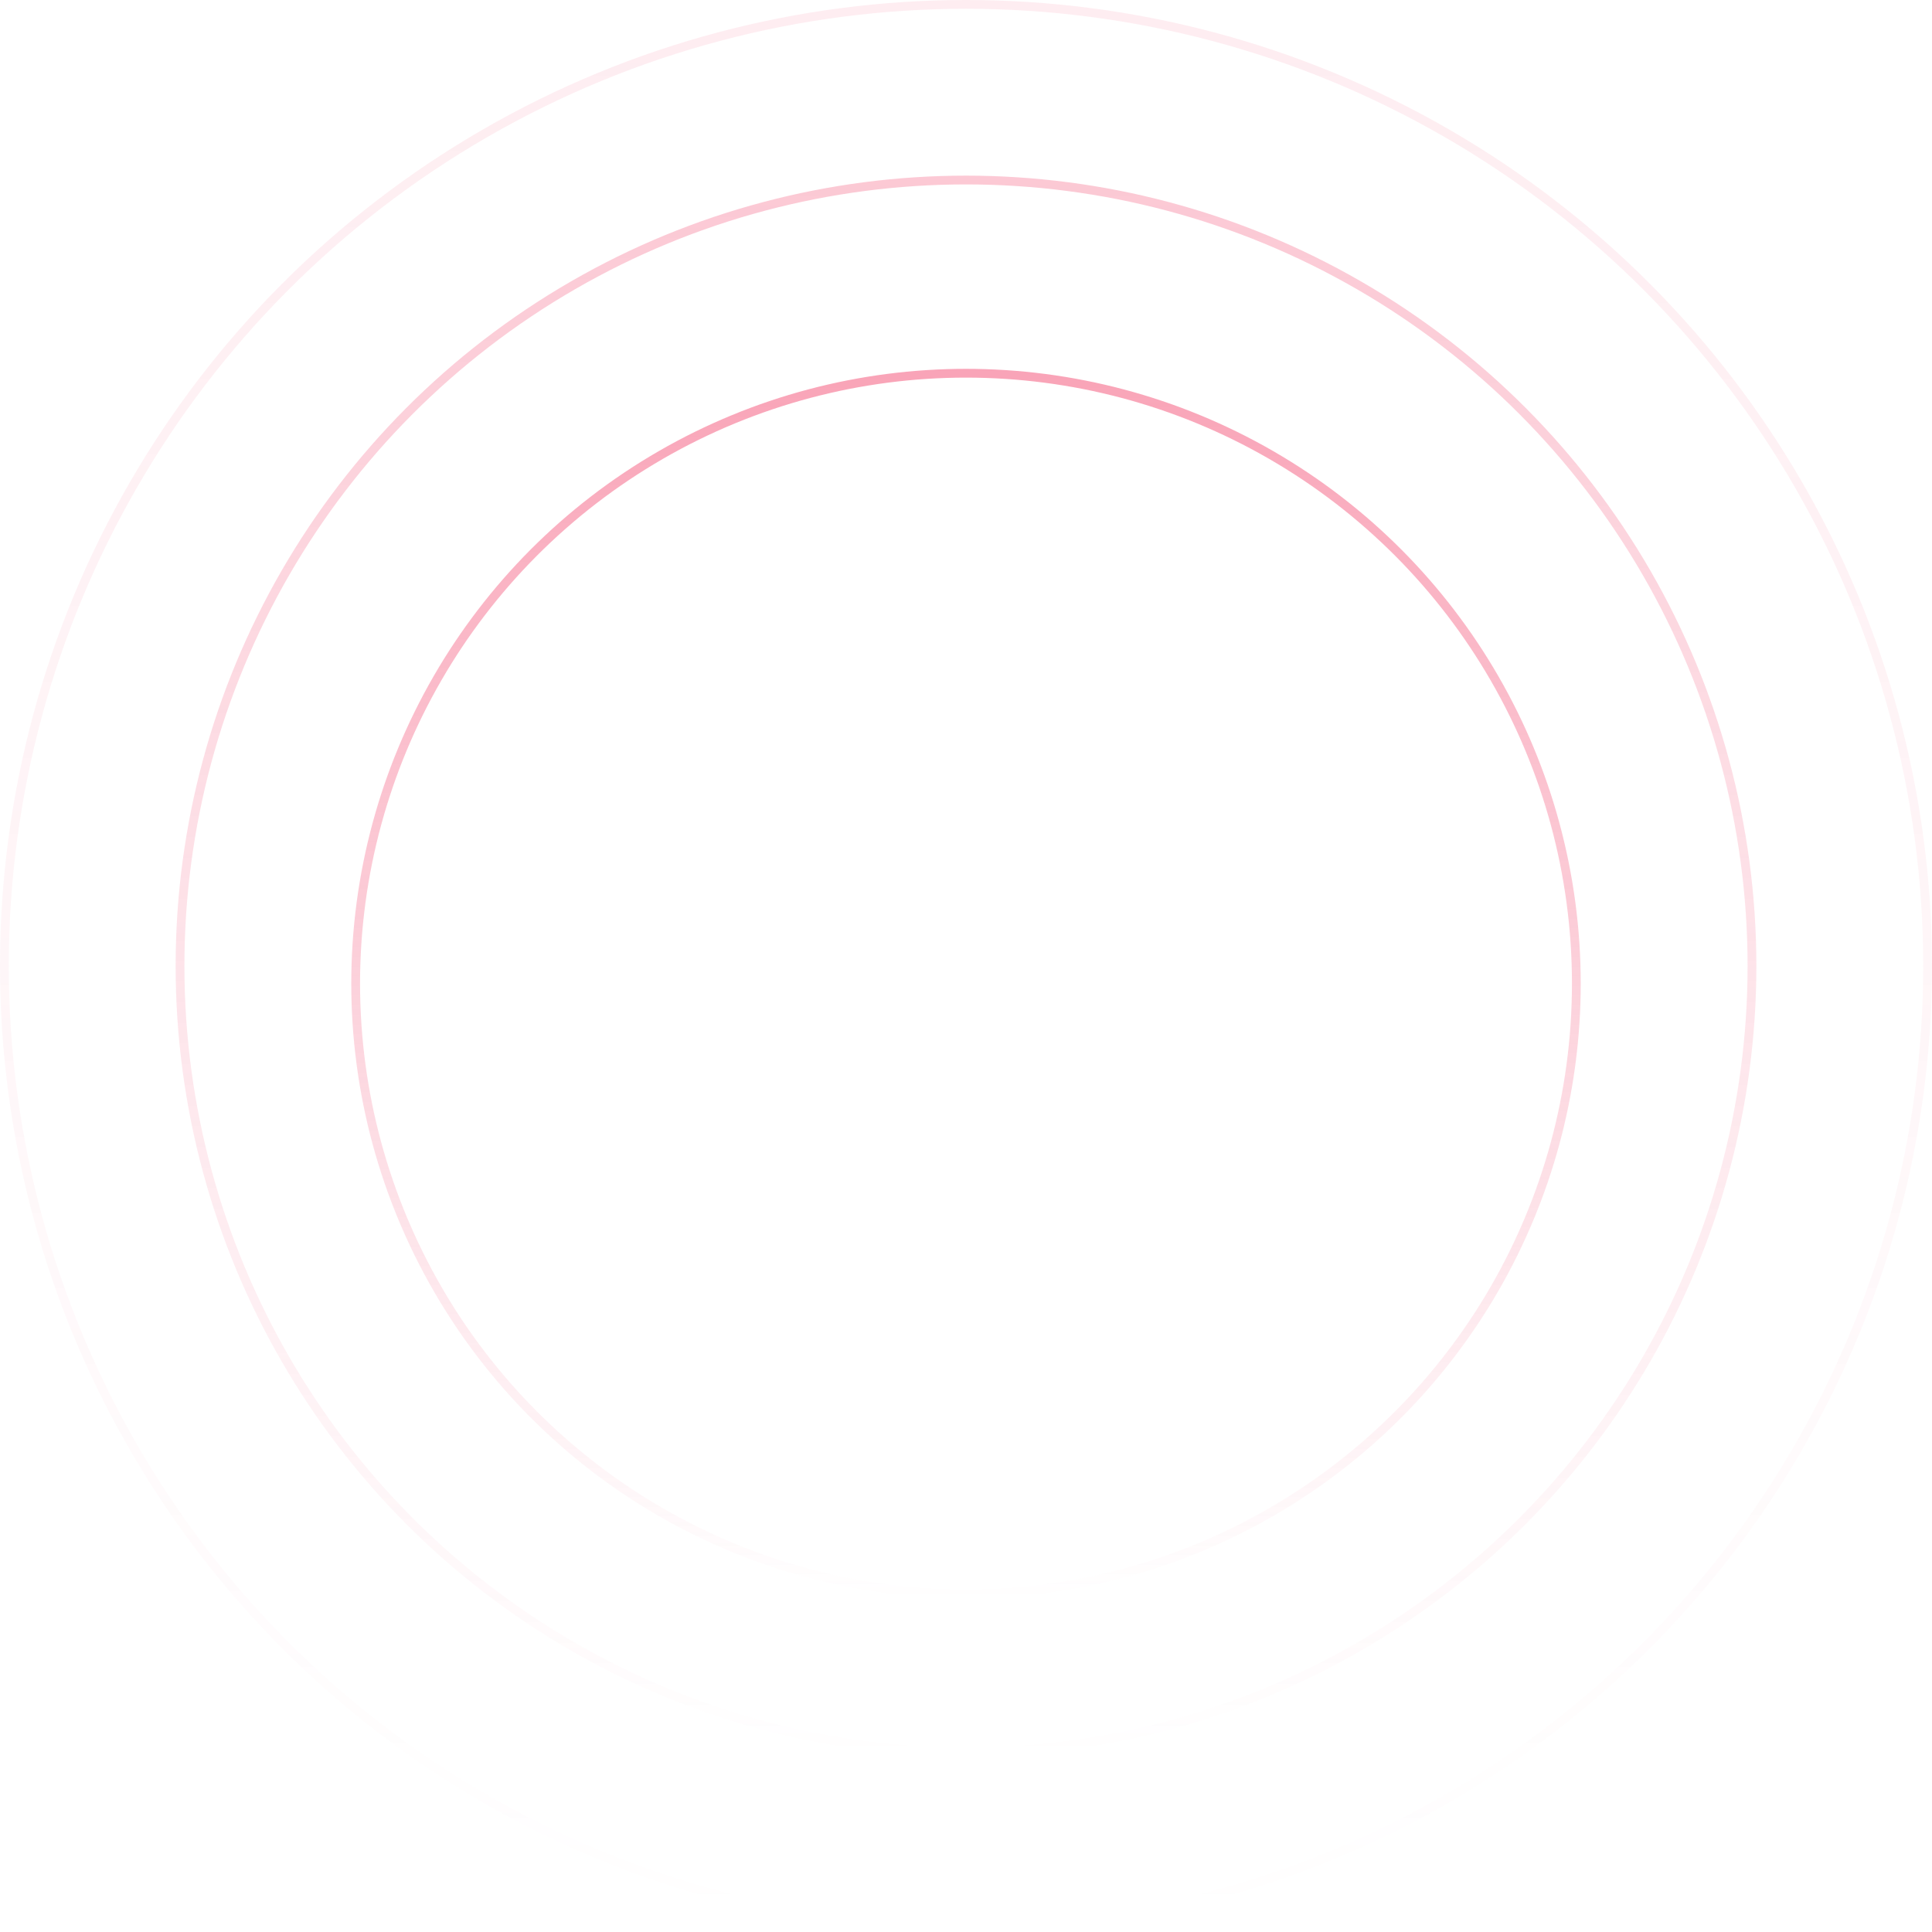<svg width="220" height="220" viewBox="0 0 220 220" fill="none" xmlns="http://www.w3.org/2000/svg">
<circle cx="110" cy="112" r="69.5" stroke="url(#paint0_linear)" stroke-opacity="0.5"/>
<circle cx="110" cy="110" r="89.5" stroke="url(#paint1_linear)" stroke-opacity="0.3"/>
<circle cx="110" cy="110" r="109.5" stroke="url(#paint2_linear)" stroke-opacity="0.1"/>
<defs>
<linearGradient id="paint0_linear" x1="110" y1="42" x2="110" y2="182" gradientUnits="userSpaceOnUse">
<stop stop-color="#F34970"/>
<stop offset="1" stop-color="#F34970" stop-opacity="0"/>
</linearGradient>
<linearGradient id="paint1_linear" x1="110" y1="20" x2="110" y2="200" gradientUnits="userSpaceOnUse">
<stop stop-color="#F34970"/>
<stop offset="1" stop-color="#F34970" stop-opacity="0"/>
</linearGradient>
<linearGradient id="paint2_linear" x1="110" y1="0" x2="110" y2="220" gradientUnits="userSpaceOnUse">
<stop stop-color="#F34970"/>
<stop offset="1" stop-color="#F34970" stop-opacity="0"/>
</linearGradient>
</defs>
</svg>
